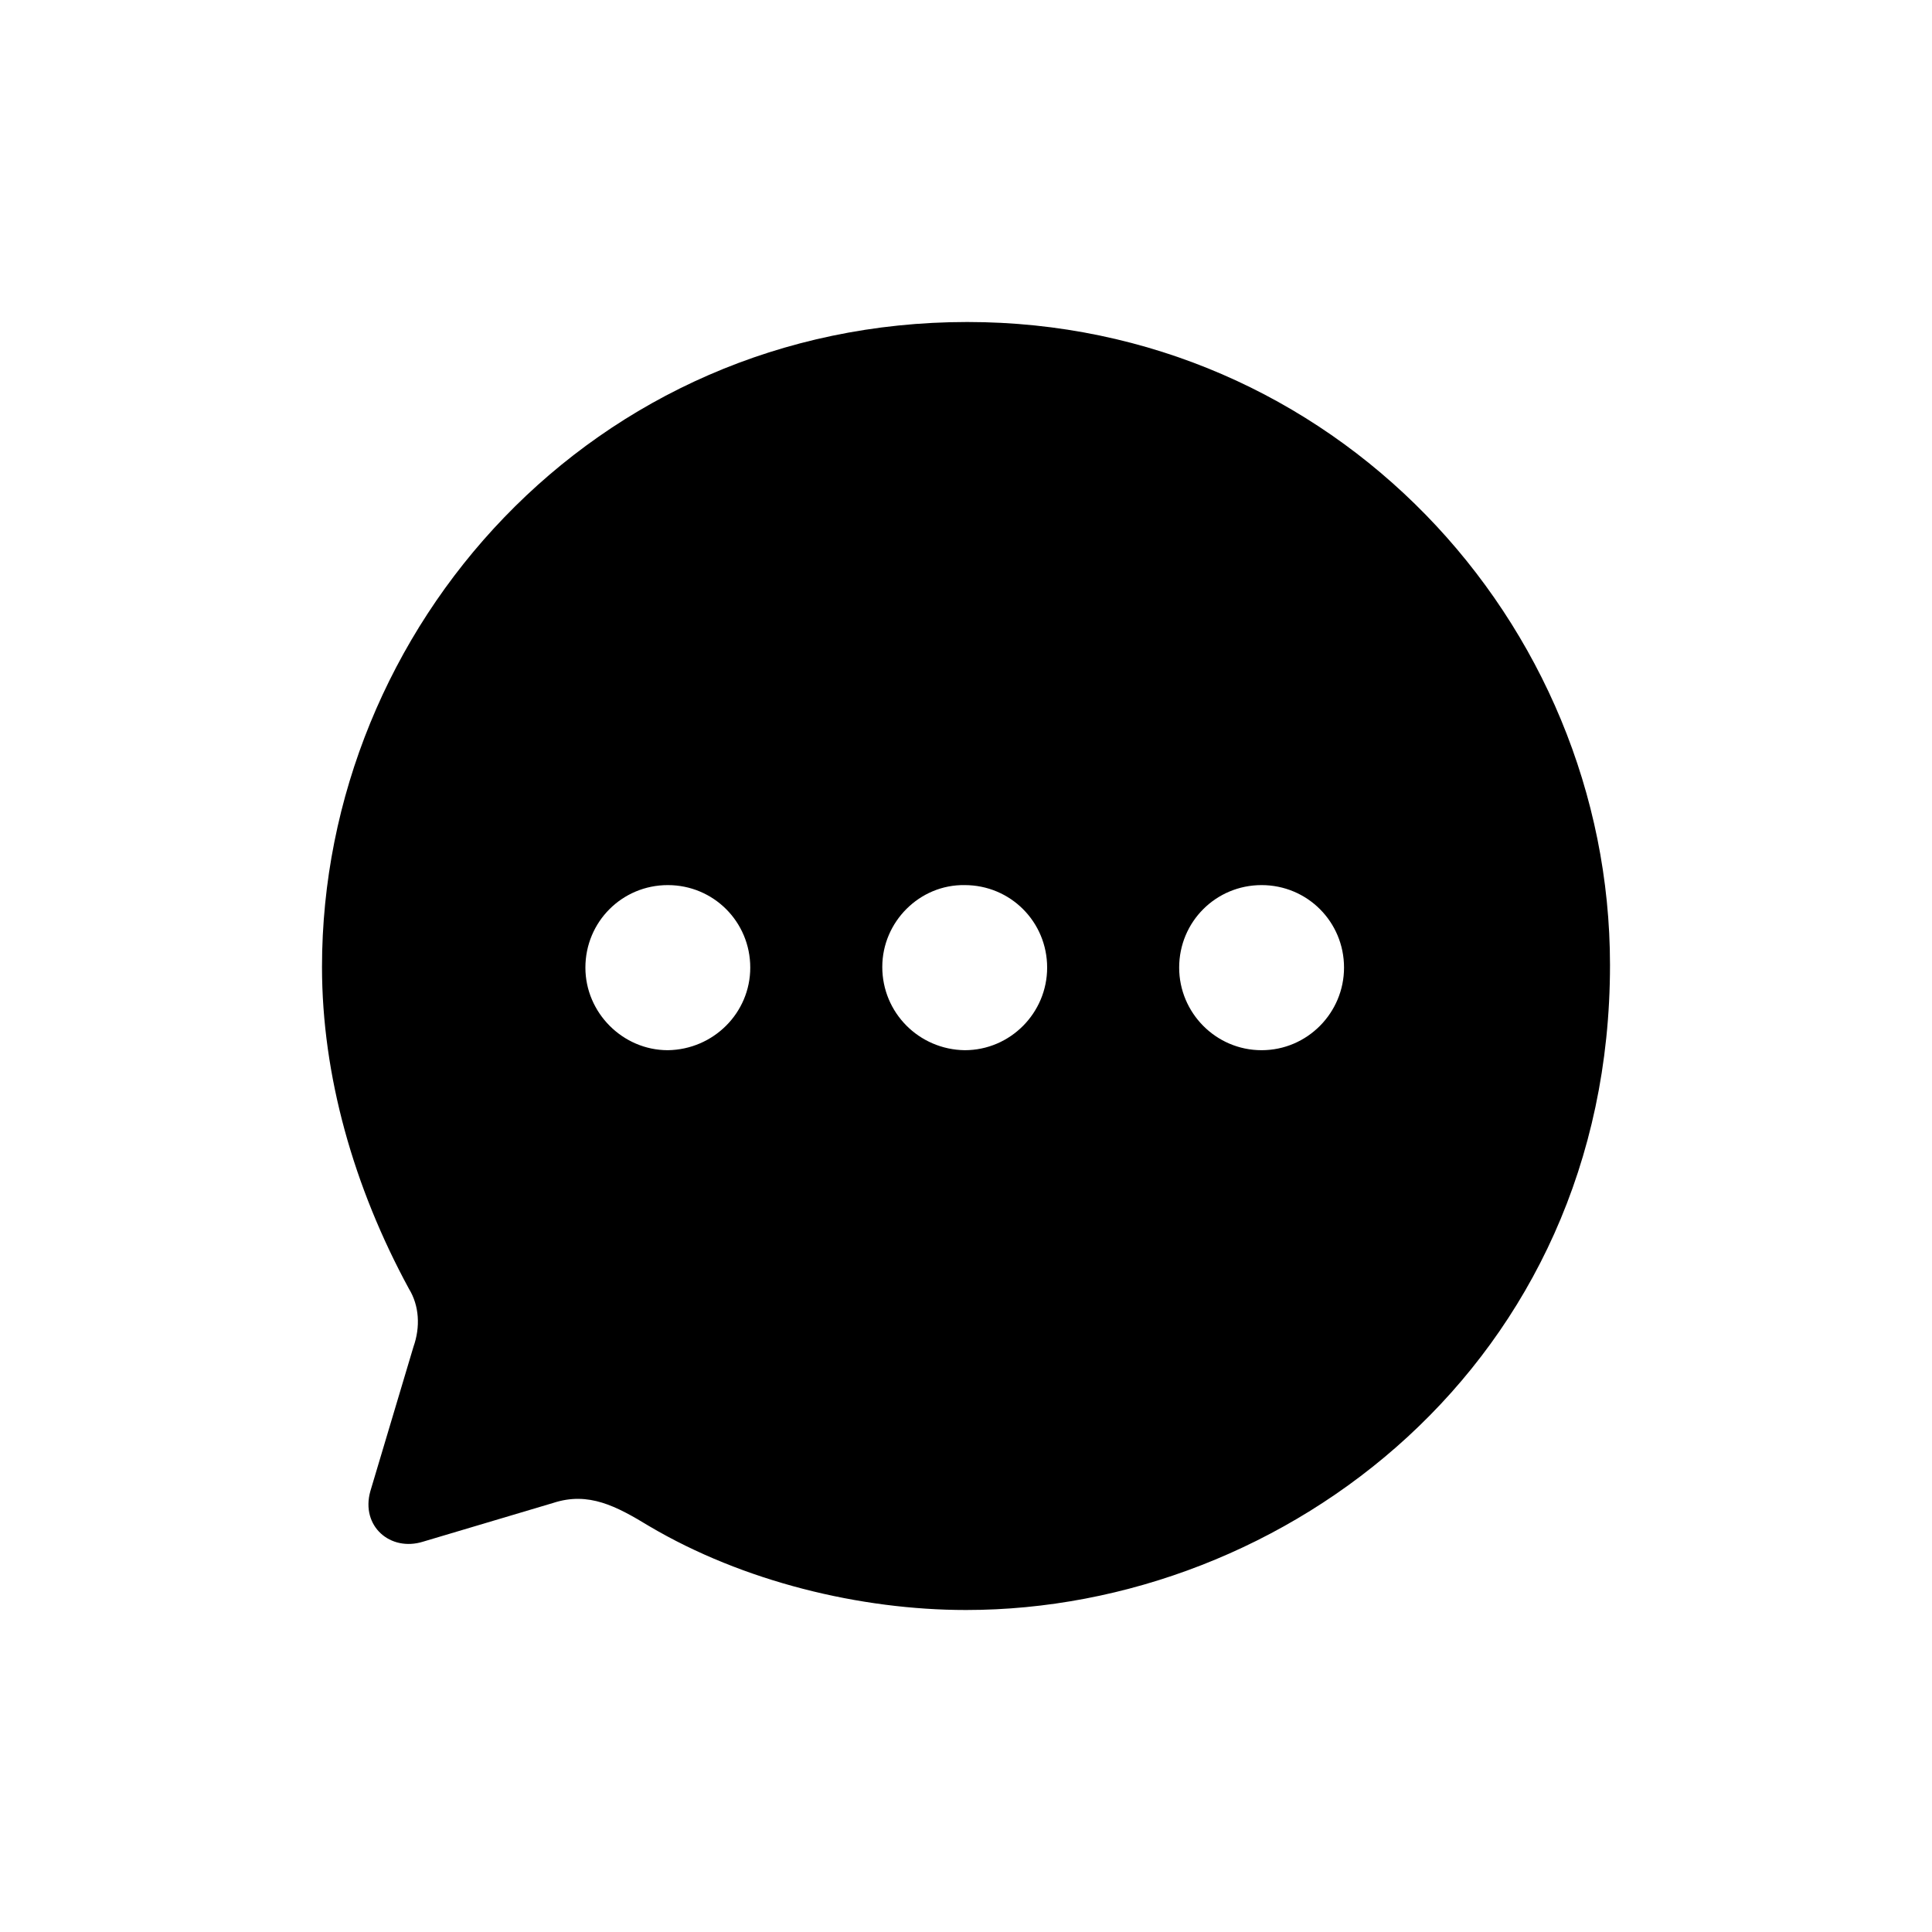 <svg width="24" height="24" viewBox="0 0 24 24" xmlns="http://www.w3.org/2000/svg">
<path d="M12.016 4C16.56 4 20 7.726 20 11.988C20 16.931 15.968 20 12 20C10.688 20 9.232 19.648 8.064 18.958C7.656 18.71 7.312 18.526 6.872 18.67L5.256 19.151C4.848 19.279 4.48 18.958 4.6 18.526L5.136 16.731C5.224 16.483 5.208 16.218 5.08 16.01C4.392 14.744 4 13.358 4 12.012C4 7.798 7.368 4 12.016 4ZM15.672 10.995C15.104 10.995 14.648 11.451 14.648 12.02C14.648 12.581 15.104 13.046 15.672 13.046C16.24 13.046 16.696 12.581 16.696 12.02C16.696 11.451 16.24 10.995 15.672 10.995ZM11.984 10.995C11.424 10.986 10.96 11.451 10.96 12.012C10.96 12.581 11.416 13.038 11.984 13.046C12.552 13.046 13.008 12.581 13.008 12.02C13.008 11.451 12.552 10.995 11.984 10.995ZM8.296 10.995C7.728 10.995 7.272 11.451 7.272 12.02C7.272 12.581 7.736 13.046 8.296 13.046C8.864 13.038 9.32 12.581 9.32 12.02C9.32 11.451 8.864 10.995 8.296 10.995Z"/>
</svg>
